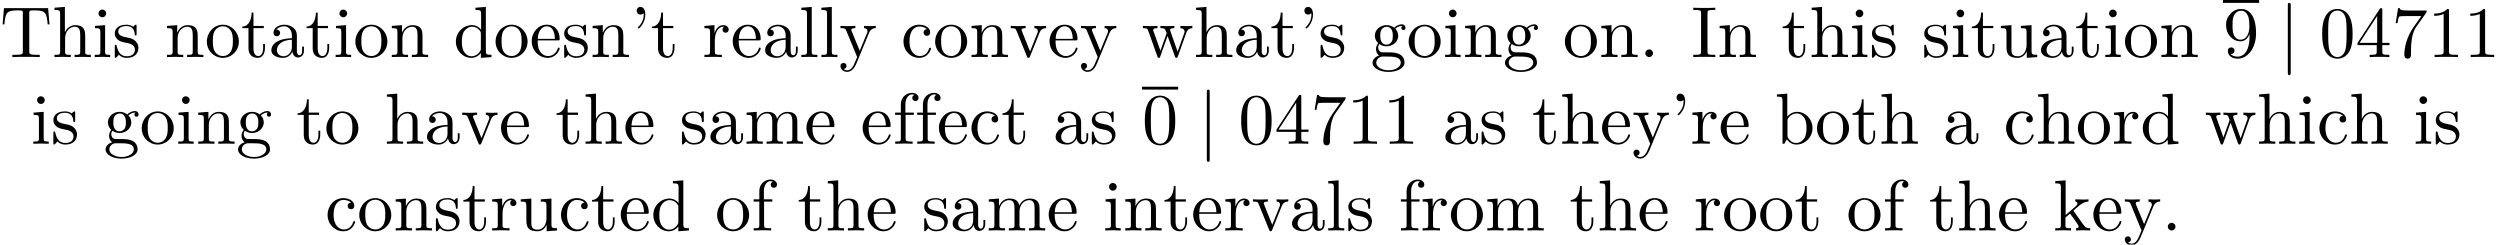 <?xml version='1.0' encoding='UTF-8'?>
<!-- This file was generated by dvisvgm 2.11.1 -->
<svg version='1.1' xmlns='http://www.w3.org/2000/svg' xmlns:xlink='http://www.w3.org/1999/xlink' width='344.707pt' height='33.715pt' viewBox='0 -31.778 344.707 33.715'>
<defs>
<path id='g0-106' d='M1.584 2.162V-7.143C1.584-7.283 1.584-7.472 1.385-7.472S1.186-7.283 1.186-7.143V2.162C1.186 2.301 1.186 2.491 1.385 2.491S1.584 2.301 1.584 2.162Z'/>
<path id='g1-48' d='M4.583-3.188C4.583-3.985 4.533-4.782 4.184-5.519C3.726-6.476 2.909-6.635 2.491-6.635C1.893-6.635 1.166-6.376 .757-5.45C.438-4.762 .389-3.985 .389-3.188C.389-2.441 .428-1.544 .837-.787C1.265 .02 1.993 .219 2.481 .219C3.019 .219 3.776 .01 4.214-.936C4.533-1.624 4.583-2.401 4.583-3.188ZM3.756-3.308C3.756-2.56 3.756-1.883 3.646-1.245C3.497-.299 2.929 0 2.481 0C2.092 0 1.504-.249 1.325-1.205C1.215-1.803 1.215-2.72 1.215-3.308C1.215-3.945 1.215-4.603 1.295-5.141C1.484-6.326 2.232-6.416 2.481-6.416C2.809-6.416 3.467-6.237 3.656-5.25C3.756-4.692 3.756-3.935 3.756-3.308Z'/>
<path id='g1-49' d='M4.174 0V-.309H3.856C2.959-.309 2.929-.418 2.929-.787V-6.376C2.929-6.615 2.929-6.635 2.7-6.635C2.082-5.998 1.205-5.998 .887-5.998V-5.689C1.086-5.689 1.674-5.689 2.192-5.948V-.787C2.192-.428 2.162-.309 1.265-.309H.946V0C1.295-.03 2.162-.03 2.56-.03S3.826-.03 4.174 0Z'/>
<path id='g1-52' d='M4.692-1.644V-1.953H3.696V-6.486C3.696-6.685 3.696-6.745 3.537-6.745C3.447-6.745 3.417-6.745 3.337-6.625L.279-1.953V-1.644H2.929V-.777C2.929-.418 2.909-.309 2.172-.309H1.963V0C2.371-.03 2.889-.03 3.308-.03S4.254-.03 4.663 0V-.309H4.453C3.716-.309 3.696-.418 3.696-.777V-1.644H4.692ZM2.989-1.953H.558L2.989-5.669V-1.953Z'/>
<path id='g1-55' d='M4.832-6.416H2.411C1.196-6.416 1.176-6.545 1.136-6.735H.887L.558-4.682H.807C.837-4.842 .927-5.469 1.056-5.589C1.126-5.649 1.903-5.649 2.032-5.649H4.095L2.979-4.075C2.082-2.73 1.753-1.345 1.753-.329C1.753-.229 1.753 .219 2.212 .219S2.67-.229 2.67-.329V-.837C2.67-1.385 2.7-1.933 2.78-2.471C2.819-2.7 2.959-3.557 3.397-4.174L4.742-6.067C4.832-6.187 4.832-6.207 4.832-6.416Z'/>
<path id='g1-57' d='M4.553-3.278C4.553-5.958 3.407-6.635 2.521-6.635C1.973-6.635 1.484-6.456 1.056-6.007C.648-5.559 .418-5.141 .418-4.394C.418-3.148 1.295-2.172 2.411-2.172C3.019-2.172 3.427-2.59 3.656-3.168V-2.849C3.656-.518 2.62-.06 2.042-.06C1.873-.06 1.335-.08 1.066-.418C1.504-.418 1.584-.707 1.584-.877C1.584-1.186 1.345-1.335 1.126-1.335C.966-1.335 .667-1.245 .667-.857C.667-.189 1.205 .219 2.052 .219C3.337 .219 4.553-1.136 4.553-3.278ZM3.636-4.194C3.636-3.367 3.298-2.401 2.421-2.401C2.262-2.401 1.803-2.401 1.494-3.029C1.315-3.397 1.315-3.895 1.315-4.384C1.315-4.922 1.315-5.39 1.524-5.758C1.793-6.257 2.172-6.386 2.521-6.386C2.979-6.386 3.308-6.047 3.477-5.599C3.597-5.28 3.636-4.653 3.636-4.194Z'/>
<path id='g2-39' d='M2.052-5.868C2.052-6.466 1.813-6.914 1.385-6.914C1.036-6.914 .857-6.645 .857-6.386S1.026-5.858 1.385-5.858C1.584-5.858 1.724-5.958 1.783-6.017C1.793-6.037 1.813-6.047 1.813-6.047S1.833-5.908 1.833-5.868C1.833-5.549 1.763-4.832 1.136-4.214C1.016-4.095 1.016-4.075 1.016-4.045C1.016-3.975 1.066-3.935 1.116-3.935C1.225-3.935 2.052-4.692 2.052-5.868Z'/>
<path id='g2-46' d='M1.913-.528C1.913-.817 1.674-1.056 1.385-1.056S.857-.817 .857-.528S1.096 0 1.385 0S1.913-.239 1.913-.528Z'/>
<path id='g2-73' d='M3.318 0V-.309H3.059C2.271-.309 2.242-.418 2.242-.777V-6.027C2.242-6.386 2.271-6.496 3.059-6.496H3.318V-6.804C2.969-6.775 2.182-6.775 1.803-6.775C1.415-6.775 .628-6.775 .279-6.804V-6.496H.538C1.325-6.496 1.355-6.386 1.355-6.027V-.777C1.355-.418 1.325-.309 .538-.309H.279V0C.628-.03 1.415-.03 1.793-.03C2.182-.03 2.969-.03 3.318 0Z'/>
<path id='g2-84' d='M6.824-4.503L6.635-6.745H.548L.359-4.503H.608C.747-6.107 .897-6.436 2.401-6.436C2.58-6.436 2.839-6.436 2.939-6.416C3.148-6.376 3.148-6.267 3.148-6.037V-.787C3.148-.448 3.148-.309 2.102-.309H1.704V0C2.112-.03 3.128-.03 3.587-.03S5.071-.03 5.479 0V-.309H5.081C4.035-.309 4.035-.448 4.035-.787V-6.037C4.035-6.237 4.035-6.376 4.214-6.416C4.324-6.436 4.593-6.436 4.782-6.436C6.286-6.436 6.436-6.107 6.575-4.503H6.824Z'/>
<path id='g2-97' d='M4.812-.887V-1.445H4.563V-.887C4.563-.309 4.314-.249 4.204-.249C3.875-.249 3.836-.697 3.836-.747V-2.74C3.836-3.158 3.836-3.547 3.477-3.915C3.088-4.304 2.59-4.463 2.112-4.463C1.295-4.463 .608-3.995 .608-3.337C.608-3.039 .807-2.869 1.066-2.869C1.345-2.869 1.524-3.068 1.524-3.328C1.524-3.447 1.474-3.776 1.016-3.786C1.285-4.134 1.773-4.244 2.092-4.244C2.58-4.244 3.148-3.856 3.148-2.969V-2.6C2.64-2.57 1.943-2.54 1.315-2.242C.568-1.903 .319-1.385 .319-.946C.319-.139 1.285 .11 1.913 .11C2.57 .11 3.029-.289 3.218-.757C3.258-.359 3.527 .06 3.995 .06C4.204 .06 4.812-.08 4.812-.887ZM3.148-1.395C3.148-.448 2.431-.11 1.983-.11C1.494-.11 1.086-.458 1.086-.956C1.086-1.504 1.504-2.331 3.148-2.391V-1.395Z'/>
<path id='g2-98' d='M5.191-2.152C5.191-3.417 4.214-4.403 3.078-4.403C2.301-4.403 1.873-3.935 1.714-3.756V-6.914L.279-6.804V-6.496C.976-6.496 1.056-6.426 1.056-5.938V0H1.305L1.664-.618C1.813-.389 2.232 .11 2.969 .11C4.154 .11 5.191-.867 5.191-2.152ZM4.364-2.162C4.364-1.793 4.344-1.196 4.055-.747C3.846-.438 3.467-.11 2.929-.11C2.481-.11 2.122-.349 1.883-.717C1.743-.927 1.743-.956 1.743-1.136V-3.188C1.743-3.377 1.743-3.387 1.853-3.547C2.242-4.105 2.79-4.184 3.029-4.184C3.477-4.184 3.836-3.925 4.075-3.547C4.334-3.138 4.364-2.57 4.364-2.162Z'/>
<path id='g2-99' d='M4.134-1.186C4.134-1.285 4.035-1.285 4.005-1.285C3.915-1.285 3.895-1.245 3.875-1.186C3.587-.259 2.939-.139 2.57-.139C2.042-.139 1.166-.568 1.166-2.172C1.166-3.796 1.983-4.214 2.511-4.214C2.6-4.214 3.228-4.204 3.577-3.846C3.168-3.816 3.108-3.517 3.108-3.387C3.108-3.128 3.288-2.929 3.567-2.929C3.826-2.929 4.025-3.098 4.025-3.397C4.025-4.075 3.268-4.463 2.501-4.463C1.255-4.463 .339-3.387 .339-2.152C.339-.877 1.325 .11 2.481 .11C3.816 .11 4.134-1.086 4.134-1.186Z'/>
<path id='g2-100' d='M5.25 0V-.309C4.553-.309 4.473-.379 4.473-.867V-6.914L3.039-6.804V-6.496C3.736-6.496 3.816-6.426 3.816-5.938V-3.786C3.527-4.144 3.098-4.403 2.56-4.403C1.385-4.403 .339-3.427 .339-2.142C.339-.877 1.315 .11 2.451 .11C3.088 .11 3.537-.229 3.786-.548V.11L5.25 0ZM3.786-1.176C3.786-.996 3.786-.976 3.676-.807C3.377-.329 2.929-.11 2.501-.11C2.052-.11 1.694-.369 1.455-.747C1.196-1.156 1.166-1.724 1.166-2.132C1.166-2.501 1.186-3.098 1.474-3.547C1.684-3.856 2.062-4.184 2.6-4.184C2.949-4.184 3.367-4.035 3.676-3.587C3.786-3.417 3.786-3.397 3.786-3.218V-1.176Z'/>
<path id='g2-101' d='M4.134-1.186C4.134-1.285 4.055-1.305 4.005-1.305C3.915-1.305 3.895-1.245 3.875-1.166C3.527-.139 2.63-.139 2.531-.139C2.032-.139 1.634-.438 1.405-.807C1.106-1.285 1.106-1.943 1.106-2.301H3.885C4.105-2.301 4.134-2.301 4.134-2.511C4.134-3.497 3.597-4.463 2.351-4.463C1.196-4.463 .279-3.437 .279-2.192C.279-.857 1.325 .11 2.471 .11C3.686 .11 4.134-.996 4.134-1.186ZM3.477-2.511H1.116C1.176-3.995 2.012-4.244 2.351-4.244C3.377-4.244 3.477-2.899 3.477-2.511Z'/>
<path id='g2-102' d='M3.557-6.326C3.557-6.695 3.188-7.024 2.66-7.024C1.963-7.024 1.116-6.496 1.116-5.44V-4.294H.329V-3.985H1.116V-.757C1.116-.309 1.006-.309 .339-.309V0L1.474-.03C1.873-.03 2.341-.03 2.74 0V-.309H2.531C1.793-.309 1.773-.418 1.773-.777V-3.985H2.909V-4.294H1.743V-5.45C1.743-6.326 2.222-6.804 2.66-6.804C2.69-6.804 2.839-6.804 2.989-6.735C2.869-6.695 2.69-6.565 2.69-6.316C2.69-6.087 2.849-5.888 3.118-5.888C3.407-5.888 3.557-6.087 3.557-6.326Z'/>
<path id='g2-103' d='M4.832-4.025C4.832-4.194 4.712-4.513 4.324-4.513C4.125-4.513 3.686-4.453 3.268-4.045C2.849-4.374 2.431-4.403 2.212-4.403C1.285-4.403 .598-3.716 .598-2.949C.598-2.511 .817-2.132 1.066-1.923C.936-1.773 .757-1.445 .757-1.096C.757-.787 .887-.408 1.196-.209C.598-.04 .279 .389 .279 .787C.279 1.504 1.265 2.052 2.481 2.052C3.656 2.052 4.692 1.544 4.692 .767C4.692 .418 4.553-.09 4.045-.369C3.517-.648 2.939-.648 2.331-.648C2.082-.648 1.654-.648 1.584-.658C1.265-.697 1.056-1.006 1.056-1.325C1.056-1.365 1.056-1.594 1.225-1.793C1.614-1.514 2.022-1.484 2.212-1.484C3.138-1.484 3.826-2.172 3.826-2.939C3.826-3.308 3.666-3.676 3.417-3.905C3.776-4.244 4.134-4.294 4.314-4.294C4.314-4.294 4.384-4.294 4.413-4.284C4.304-4.244 4.254-4.134 4.254-4.015C4.254-3.846 4.384-3.726 4.543-3.726C4.643-3.726 4.832-3.796 4.832-4.025ZM3.078-2.949C3.078-2.68 3.068-2.361 2.919-2.112C2.839-1.993 2.61-1.714 2.212-1.714C1.345-1.714 1.345-2.71 1.345-2.939C1.345-3.208 1.355-3.527 1.504-3.776C1.584-3.895 1.813-4.174 2.212-4.174C3.078-4.174 3.078-3.178 3.078-2.949ZM4.174 .787C4.174 1.325 3.467 1.823 2.491 1.823C1.484 1.823 .797 1.315 .797 .787C.797 .329 1.176-.04 1.614-.07H2.202C3.059-.07 4.174-.07 4.174 .787Z'/>
<path id='g2-104' d='M5.33 0V-.309C4.812-.309 4.563-.309 4.553-.608V-2.511C4.553-3.367 4.553-3.676 4.244-4.035C4.105-4.204 3.776-4.403 3.198-4.403C2.361-4.403 1.923-3.806 1.763-3.447H1.753V-6.914L.319-6.804V-6.496C1.016-6.496 1.096-6.426 1.096-5.938V-.757C1.096-.309 .986-.309 .319-.309V0L1.445-.03L2.56 0V-.309C1.893-.309 1.783-.309 1.783-.757V-2.59C1.783-3.626 2.491-4.184 3.128-4.184C3.756-4.184 3.866-3.646 3.866-3.078V-.757C3.866-.309 3.756-.309 3.088-.309V0L4.214-.03L5.33 0Z'/>
<path id='g2-105' d='M2.461 0V-.309C1.803-.309 1.763-.359 1.763-.747V-4.403L.369-4.294V-3.985C1.016-3.985 1.106-3.925 1.106-3.437V-.757C1.106-.309 .996-.309 .329-.309V0L1.425-.03C1.773-.03 2.122-.01 2.461 0ZM1.913-6.017C1.913-6.286 1.684-6.545 1.385-6.545C1.046-6.545 .847-6.267 .847-6.017C.847-5.748 1.076-5.489 1.375-5.489C1.714-5.489 1.913-5.768 1.913-6.017Z'/>
<path id='g2-107' d='M5.091 0V-.309C4.722-.309 4.503-.309 4.125-.837L2.859-2.62C2.849-2.64 2.8-2.7 2.8-2.73C2.8-2.77 3.507-3.367 3.606-3.447C4.234-3.955 4.653-3.975 4.862-3.985V-4.294C4.573-4.264 4.443-4.264 4.164-4.264C3.806-4.264 3.188-4.284 3.049-4.294V-3.985C3.238-3.975 3.337-3.866 3.337-3.736C3.337-3.537 3.198-3.417 3.118-3.347L1.714-2.132V-6.914L.279-6.804V-6.496C.976-6.496 1.056-6.426 1.056-5.938V-.757C1.056-.309 .946-.309 .279-.309V0L1.365-.03L2.461 0V-.309C1.793-.309 1.684-.309 1.684-.757V-1.783L2.321-2.331C3.088-1.275 3.507-.717 3.507-.538C3.507-.349 3.337-.309 3.148-.309V0L4.224-.03C4.513-.03 4.802-.02 5.091 0Z'/>
<path id='g2-108' d='M2.54 0V-.309C1.873-.309 1.763-.309 1.763-.757V-6.914L.329-6.804V-6.496C1.026-6.496 1.106-6.426 1.106-5.938V-.757C1.106-.309 .996-.309 .329-.309V0L1.435-.03L2.54 0Z'/>
<path id='g2-109' d='M8.1 0V-.309C7.582-.309 7.333-.309 7.323-.608V-2.511C7.323-3.367 7.323-3.676 7.014-4.035C6.874-4.204 6.545-4.403 5.968-4.403C5.131-4.403 4.692-3.806 4.523-3.427C4.384-4.294 3.646-4.403 3.198-4.403C2.471-4.403 2.002-3.975 1.724-3.357V-4.403L.319-4.294V-3.985C1.016-3.985 1.096-3.915 1.096-3.427V-.757C1.096-.309 .986-.309 .319-.309V0L1.445-.03L2.56 0V-.309C1.893-.309 1.783-.309 1.783-.757V-2.59C1.783-3.626 2.491-4.184 3.128-4.184C3.756-4.184 3.866-3.646 3.866-3.078V-.757C3.866-.309 3.756-.309 3.088-.309V0L4.214-.03L5.33 0V-.309C4.663-.309 4.553-.309 4.553-.757V-2.59C4.553-3.626 5.26-4.184 5.898-4.184C6.526-4.184 6.635-3.646 6.635-3.078V-.757C6.635-.309 6.526-.309 5.858-.309V0L6.984-.03L8.1 0Z'/>
<path id='g2-110' d='M5.33 0V-.309C4.812-.309 4.563-.309 4.553-.608V-2.511C4.553-3.367 4.553-3.676 4.244-4.035C4.105-4.204 3.776-4.403 3.198-4.403C2.471-4.403 2.002-3.975 1.724-3.357V-4.403L.319-4.294V-3.985C1.016-3.985 1.096-3.915 1.096-3.427V-.757C1.096-.309 .986-.309 .319-.309V0L1.445-.03L2.56 0V-.309C1.893-.309 1.783-.309 1.783-.757V-2.59C1.783-3.626 2.491-4.184 3.128-4.184C3.756-4.184 3.866-3.646 3.866-3.078V-.757C3.866-.309 3.756-.309 3.088-.309V0L4.214-.03L5.33 0Z'/>
<path id='g2-111' d='M4.692-2.132C4.692-3.407 3.696-4.463 2.491-4.463C1.245-4.463 .279-3.377 .279-2.132C.279-.847 1.315 .11 2.481 .11C3.686 .11 4.692-.867 4.692-2.132ZM3.866-2.212C3.866-1.853 3.866-1.315 3.646-.877C3.427-.428 2.989-.139 2.491-.139C2.062-.139 1.624-.349 1.355-.807C1.106-1.245 1.106-1.853 1.106-2.212C1.106-2.6 1.106-3.138 1.345-3.577C1.614-4.035 2.082-4.244 2.481-4.244C2.919-4.244 3.347-4.025 3.606-3.597S3.866-2.59 3.866-2.212Z'/>
<path id='g2-114' d='M3.626-3.796C3.626-4.115 3.318-4.403 2.889-4.403C2.162-4.403 1.803-3.736 1.664-3.308V-4.403L.279-4.294V-3.985C.976-3.985 1.056-3.915 1.056-3.427V-.757C1.056-.309 .946-.309 .279-.309V0L1.415-.03C1.813-.03 2.281-.03 2.68 0V-.309H2.471C1.733-.309 1.714-.418 1.714-.777V-2.311C1.714-3.298 2.132-4.184 2.889-4.184C2.959-4.184 2.979-4.184 2.999-4.174C2.969-4.164 2.77-4.045 2.77-3.786C2.77-3.507 2.979-3.357 3.198-3.357C3.377-3.357 3.626-3.477 3.626-3.796Z'/>
<path id='g2-115' d='M3.587-1.275C3.587-1.803 3.288-2.102 3.168-2.222C2.839-2.54 2.451-2.62 2.032-2.7C1.474-2.809 .807-2.939 .807-3.517C.807-3.866 1.066-4.274 1.923-4.274C3.019-4.274 3.068-3.377 3.088-3.068C3.098-2.979 3.208-2.979 3.208-2.979C3.337-2.979 3.337-3.029 3.337-3.218V-4.224C3.337-4.394 3.337-4.463 3.228-4.463C3.178-4.463 3.158-4.463 3.029-4.344C2.999-4.304 2.899-4.214 2.859-4.184C2.481-4.463 2.072-4.463 1.923-4.463C.707-4.463 .329-3.796 .329-3.238C.329-2.889 .488-2.61 .757-2.391C1.076-2.132 1.355-2.072 2.072-1.933C2.291-1.893 3.108-1.733 3.108-1.016C3.108-.508 2.76-.11 1.983-.11C1.146-.11 .787-.677 .598-1.524C.568-1.654 .558-1.694 .458-1.694C.329-1.694 .329-1.624 .329-1.445V-.13C.329 .04 .329 .11 .438 .11C.488 .11 .498 .1 .687-.09C.707-.11 .707-.13 .887-.319C1.325 .1 1.773 .11 1.983 .11C3.128 .11 3.587-.558 3.587-1.275Z'/>
<path id='g2-116' d='M3.308-1.235V-1.803H3.059V-1.255C3.059-.518 2.76-.139 2.391-.139C1.724-.139 1.724-1.046 1.724-1.215V-3.985H3.148V-4.294H1.724V-6.127H1.474C1.465-5.31 1.166-4.244 .189-4.204V-3.985H1.036V-1.235C1.036-.01 1.963 .11 2.321 .11C3.029 .11 3.308-.598 3.308-1.235Z'/>
<path id='g2-117' d='M5.33 0V-.309C4.633-.309 4.553-.379 4.553-.867V-4.403L3.088-4.294V-3.985C3.786-3.985 3.866-3.915 3.866-3.427V-1.654C3.866-.787 3.387-.11 2.66-.11C1.823-.11 1.783-.578 1.783-1.096V-4.403L.319-4.294V-3.985C1.096-3.985 1.096-3.955 1.096-3.068V-1.574C1.096-.797 1.096 .11 2.61 .11C3.168 .11 3.606-.169 3.895-.787V.11L5.33 0Z'/>
<path id='g2-118' d='M5.061-3.985V-4.294C4.832-4.274 4.543-4.264 4.314-4.264L3.447-4.294V-3.985C3.816-3.975 3.925-3.746 3.925-3.557C3.925-3.467 3.905-3.427 3.866-3.318L2.849-.777L1.733-3.557C1.674-3.686 1.674-3.726 1.674-3.726C1.674-3.985 2.062-3.985 2.242-3.985V-4.294L1.156-4.264C.887-4.264 .488-4.274 .189-4.294V-3.985C.817-3.985 .857-3.925 .986-3.616L2.421-.08C2.481 .06 2.501 .11 2.63 .11S2.8 .02 2.839-.08L4.144-3.318C4.234-3.547 4.403-3.975 5.061-3.985Z'/>
<path id='g2-119' d='M7.004-3.985V-4.294C6.785-4.274 6.496-4.264 6.276-4.264L5.35-4.294V-3.985C5.709-3.975 5.928-3.796 5.928-3.507C5.928-3.447 5.928-3.427 5.878-3.298L4.971-.747L3.985-3.527C3.945-3.646 3.935-3.666 3.935-3.716C3.935-3.985 4.324-3.985 4.523-3.985V-4.294L3.487-4.264C3.188-4.264 2.899-4.274 2.6-4.294V-3.985C2.969-3.985 3.128-3.965 3.228-3.836C3.278-3.776 3.387-3.477 3.457-3.288L2.6-.877L1.654-3.537C1.604-3.656 1.604-3.676 1.604-3.716C1.604-3.985 1.993-3.985 2.192-3.985V-4.294L1.106-4.264L.179-4.294V-3.985C.677-3.985 .797-3.955 .917-3.636L2.172-.11C2.222 .03 2.252 .11 2.381 .11S2.531 .05 2.58-.09L3.587-2.909L4.603-.08C4.643 .03 4.672 .11 4.802 .11S4.961 .02 5.001-.08L6.167-3.347C6.346-3.846 6.655-3.975 7.004-3.985Z'/>
<path id='g2-121' d='M5.061-3.985V-4.294C4.832-4.274 4.543-4.264 4.314-4.264L3.447-4.294V-3.985C3.756-3.975 3.915-3.806 3.915-3.557C3.915-3.457 3.905-3.437 3.856-3.318L2.849-.867L1.743-3.547C1.704-3.646 1.684-3.686 1.684-3.726C1.684-3.985 2.052-3.985 2.242-3.985V-4.294L1.156-4.264C.887-4.264 .488-4.274 .189-4.294V-3.985C.667-3.985 .857-3.985 .996-3.636L2.491 0L2.242 .588C2.022 1.136 1.743 1.823 1.106 1.823C1.056 1.823 .827 1.823 .638 1.644C.946 1.604 1.026 1.385 1.026 1.225C1.026 .966 .837 .807 .608 .807C.408 .807 .189 .936 .189 1.235C.189 1.684 .608 2.042 1.106 2.042C1.733 2.042 2.142 1.474 2.381 .907L4.134-3.347C4.394-3.975 4.902-3.985 5.061-3.985Z'/>
</defs>
<g id='page1'>
<use x='0' y='-23.91' xlink:href='#g2-84'/>
<use x='7.195' y='-23.91' xlink:href='#g2-104'/>
<use x='12.73' y='-23.91' xlink:href='#g2-105'/>
<use x='15.497' y='-23.91' xlink:href='#g2-115'/>
<use x='22.708' y='-23.91' xlink:href='#g2-110'/>
<use x='28.242' y='-23.91' xlink:href='#g2-111'/>
<use x='33.224' y='-23.91' xlink:href='#g2-116'/>
<use x='37.098' y='-23.91' xlink:href='#g2-97'/>
<use x='42.079' y='-23.91' xlink:href='#g2-116'/>
<use x='45.954' y='-23.91' xlink:href='#g2-105'/>
<use x='48.721' y='-23.91' xlink:href='#g2-111'/>
<use x='53.703' y='-23.91' xlink:href='#g2-110'/>
<use x='62.518' y='-23.91' xlink:href='#g2-100'/>
<use x='68.053' y='-23.91' xlink:href='#g2-111'/>
<use x='73.034' y='-23.91' xlink:href='#g2-101'/>
<use x='77.462' y='-23.91' xlink:href='#g2-115'/>
<use x='81.392' y='-23.91' xlink:href='#g2-110'/>
<use x='86.927' y='-23.91' xlink:href='#g2-39'/>
<use x='89.694' y='-23.91' xlink:href='#g2-116'/>
<use x='96.849' y='-23.91' xlink:href='#g2-114'/>
<use x='100.751' y='-23.91' xlink:href='#g2-101'/>
<use x='105.179' y='-23.91' xlink:href='#g2-97'/>
<use x='110.16' y='-23.91' xlink:href='#g2-108'/>
<use x='112.928' y='-23.91' xlink:href='#g2-108'/>
<use x='115.695' y='-23.91' xlink:href='#g2-121'/>
<use x='124.234' y='-23.91' xlink:href='#g2-99'/>
<use x='128.662' y='-23.91' xlink:href='#g2-111'/>
<use x='133.643' y='-23.91' xlink:href='#g2-110'/>
<use x='139.178' y='-23.91' xlink:href='#g2-118'/>
<use x='144.436' y='-23.91' xlink:href='#g2-101'/>
<use x='148.864' y='-23.91' xlink:href='#g2-121'/>
<use x='157.403' y='-23.91' xlink:href='#g2-119'/>
<use x='164.598' y='-23.91' xlink:href='#g2-104'/>
<use x='170.133' y='-23.91' xlink:href='#g2-97'/>
<use x='175.114' y='-23.91' xlink:href='#g2-116'/>
<use x='178.989' y='-23.91' xlink:href='#g2-39'/>
<use x='181.756' y='-23.91' xlink:href='#g2-115'/>
<use x='188.967' y='-23.91' xlink:href='#g2-103'/>
<use x='193.948' y='-23.91' xlink:href='#g2-111'/>
<use x='198.929' y='-23.91' xlink:href='#g2-105'/>
<use x='201.697' y='-23.91' xlink:href='#g2-110'/>
<use x='207.231' y='-23.91' xlink:href='#g2-103'/>
<use x='215.493' y='-23.91' xlink:href='#g2-111'/>
<use x='220.475' y='-23.91' xlink:href='#g2-110'/>
<use x='226.009' y='-23.91' xlink:href='#g2-46'/>
<use x='233.191' y='-23.91' xlink:href='#g2-73'/>
<use x='236.789' y='-23.91' xlink:href='#g2-110'/>
<use x='245.604' y='-23.91' xlink:href='#g2-116'/>
<use x='249.479' y='-23.91' xlink:href='#g2-104'/>
<use x='255.013' y='-23.91' xlink:href='#g2-105'/>
<use x='257.781' y='-23.91' xlink:href='#g2-115'/>
<use x='264.991' y='-23.91' xlink:href='#g2-115'/>
<use x='268.921' y='-23.91' xlink:href='#g2-105'/>
<use x='271.688' y='-23.91' xlink:href='#g2-116'/>
<use x='275.563' y='-23.91' xlink:href='#g2-117'/>
<use x='281.098' y='-23.91' xlink:href='#g2-97'/>
<use x='286.079' y='-23.91' xlink:href='#g2-116'/>
<use x='289.953' y='-23.91' xlink:href='#g2-105'/>
<use x='292.721' y='-23.91' xlink:href='#g2-111'/>
<use x='297.702' y='-23.91' xlink:href='#g2-110'/>
<rect x='306.517' y='-31.778' height='.398' width='4.981'/>
<use x='306.517' y='-23.91' xlink:href='#g1-57'/>
<use x='314.266' y='-23.91' xlink:href='#g0-106'/>
<use x='319.801' y='-23.91' xlink:href='#g1-48'/>
<use x='324.782' y='-23.91' xlink:href='#g1-52'/>
<use x='329.764' y='-23.91' xlink:href='#g1-55'/>
<use x='334.745' y='-23.91' xlink:href='#g1-49'/>
<use x='339.726' y='-23.91' xlink:href='#g1-49'/>
<use x='4.262' y='-11.955' xlink:href='#g2-105'/>
<use x='7.029' y='-11.955' xlink:href='#g2-115'/>
<use x='14.28' y='-11.955' xlink:href='#g2-103'/>
<use x='19.261' y='-11.955' xlink:href='#g2-111'/>
<use x='24.242' y='-11.955' xlink:href='#g2-105'/>
<use x='27.01' y='-11.955' xlink:href='#g2-110'/>
<use x='32.544' y='-11.955' xlink:href='#g2-103'/>
<use x='40.847' y='-11.955' xlink:href='#g2-116'/>
<use x='44.721' y='-11.955' xlink:href='#g2-111'/>
<use x='53.023' y='-11.955' xlink:href='#g2-104'/>
<use x='58.558' y='-11.955' xlink:href='#g2-97'/>
<use x='63.539' y='-11.955' xlink:href='#g2-118'/>
<use x='68.798' y='-11.955' xlink:href='#g2-101'/>
<use x='76.546' y='-11.955' xlink:href='#g2-116'/>
<use x='80.421' y='-11.955' xlink:href='#g2-104'/>
<use x='85.956' y='-11.955' xlink:href='#g2-101'/>
<use x='93.704' y='-11.955' xlink:href='#g2-115'/>
<use x='97.634' y='-11.955' xlink:href='#g2-97'/>
<use x='102.616' y='-11.955' xlink:href='#g2-109'/>
<use x='110.917' y='-11.955' xlink:href='#g2-101'/>
<use x='118.666' y='-11.955' xlink:href='#g2-101'/>
<use x='123.094' y='-11.955' xlink:href='#g2-102'/>
<use x='126.138' y='-11.955' xlink:href='#g2-102'/>
<use x='129.182' y='-11.955' xlink:href='#g2-101'/>
<use x='133.61' y='-11.955' xlink:href='#g2-99'/>
<use x='138.038' y='-11.955' xlink:href='#g2-116'/>
<use x='145.233' y='-11.955' xlink:href='#g2-97'/>
<use x='150.215' y='-11.955' xlink:href='#g2-115'/>
<rect x='157.465' y='-19.823' height='.398' width='4.981'/>
<use x='157.465' y='-11.955' xlink:href='#g1-48'/>
<use x='165.214' y='-11.955' xlink:href='#g0-106'/>
<use x='170.749' y='-11.955' xlink:href='#g1-48'/>
<use x='175.73' y='-11.955' xlink:href='#g1-52'/>
<use x='180.711' y='-11.955' xlink:href='#g1-55'/>
<use x='185.693' y='-11.955' xlink:href='#g1-49'/>
<use x='190.674' y='-11.955' xlink:href='#g1-49'/>
<use x='198.976' y='-11.955' xlink:href='#g2-97'/>
<use x='203.958' y='-11.955' xlink:href='#g2-115'/>
<use x='211.208' y='-11.955' xlink:href='#g2-116'/>
<use x='215.083' y='-11.955' xlink:href='#g2-104'/>
<use x='220.617' y='-11.955' xlink:href='#g2-101'/>
<use x='225.045' y='-11.955' xlink:href='#g2-121'/>
<use x='230.304' y='-11.955' xlink:href='#g2-39'/>
<use x='233.071' y='-11.955' xlink:href='#g2-114'/>
<use x='236.973' y='-11.955' xlink:href='#g2-101'/>
<use x='244.722' y='-11.955' xlink:href='#g2-98'/>
<use x='250.256' y='-11.955' xlink:href='#g2-111'/>
<use x='255.238' y='-11.955' xlink:href='#g2-116'/>
<use x='259.112' y='-11.955' xlink:href='#g2-104'/>
<use x='267.968' y='-11.955' xlink:href='#g2-97'/>
<use x='276.27' y='-11.955' xlink:href='#g2-99'/>
<use x='280.698' y='-11.955' xlink:href='#g2-104'/>
<use x='286.233' y='-11.955' xlink:href='#g2-111'/>
<use x='291.214' y='-11.955' xlink:href='#g2-114'/>
<use x='295.116' y='-11.955' xlink:href='#g2-100'/>
<use x='303.972' y='-11.955' xlink:href='#g2-119'/>
<use x='311.167' y='-11.955' xlink:href='#g2-104'/>
<use x='316.701' y='-11.955' xlink:href='#g2-105'/>
<use x='319.469' y='-11.955' xlink:href='#g2-99'/>
<use x='323.897' y='-11.955' xlink:href='#g2-104'/>
<use x='332.752' y='-11.955' xlink:href='#g2-105'/>
<use x='335.52' y='-11.955' xlink:href='#g2-115'/>
<use x='44.829' y='0' xlink:href='#g2-99'/>
<use x='49.257' y='0' xlink:href='#g2-111'/>
<use x='54.239' y='0' xlink:href='#g2-110'/>
<use x='59.773' y='0' xlink:href='#g2-115'/>
<use x='63.703' y='0' xlink:href='#g2-116'/>
<use x='67.578' y='0' xlink:href='#g2-114'/>
<use x='71.48' y='0' xlink:href='#g2-117'/>
<use x='77.014' y='0' xlink:href='#g2-99'/>
<use x='81.442' y='0' xlink:href='#g2-116'/>
<use x='85.317' y='0' xlink:href='#g2-101'/>
<use x='89.745' y='0' xlink:href='#g2-100'/>
<use x='98.6' y='0' xlink:href='#g2-111'/>
<use x='103.581' y='0' xlink:href='#g2-102'/>
<use x='109.946' y='0' xlink:href='#g2-116'/>
<use x='113.821' y='0' xlink:href='#g2-104'/>
<use x='119.356' y='0' xlink:href='#g2-101'/>
<use x='127.104' y='0' xlink:href='#g2-115'/>
<use x='131.034' y='0' xlink:href='#g2-97'/>
<use x='136.016' y='0' xlink:href='#g2-109'/>
<use x='144.317' y='0' xlink:href='#g2-101'/>
<use x='152.066' y='0' xlink:href='#g2-105'/>
<use x='154.834' y='0' xlink:href='#g2-110'/>
<use x='160.368' y='0' xlink:href='#g2-116'/>
<use x='164.243' y='0' xlink:href='#g2-101'/>
<use x='168.671' y='0' xlink:href='#g2-114'/>
<use x='172.573' y='0' xlink:href='#g2-118'/>
<use x='177.831' y='0' xlink:href='#g2-97'/>
<use x='182.812' y='0' xlink:href='#g2-108'/>
<use x='185.58' y='0' xlink:href='#g2-115'/>
<use x='192.83' y='0' xlink:href='#g2-102'/>
<use x='195.874' y='0' xlink:href='#g2-114'/>
<use x='199.776' y='0' xlink:href='#g2-111'/>
<use x='204.758' y='0' xlink:href='#g2-109'/>
<use x='216.381' y='0' xlink:href='#g2-116'/>
<use x='220.255' y='0' xlink:href='#g2-104'/>
<use x='225.79' y='0' xlink:href='#g2-101'/>
<use x='233.538' y='0' xlink:href='#g2-114'/>
<use x='237.441' y='0' xlink:href='#g2-111'/>
<use x='242.422' y='0' xlink:href='#g2-111'/>
<use x='247.403' y='0' xlink:href='#g2-116'/>
<use x='254.599' y='0' xlink:href='#g2-111'/>
<use x='259.58' y='0' xlink:href='#g2-102'/>
<use x='265.945' y='0' xlink:href='#g2-116'/>
<use x='269.819' y='0' xlink:href='#g2-104'/>
<use x='275.354' y='0' xlink:href='#g2-101'/>
<use x='283.103' y='0' xlink:href='#g2-107'/>
<use x='288.361' y='0' xlink:href='#g2-101'/>
<use x='292.789' y='0' xlink:href='#g2-121'/>
<use x='298.047' y='0' xlink:href='#g2-46'/>
</g>
</svg>